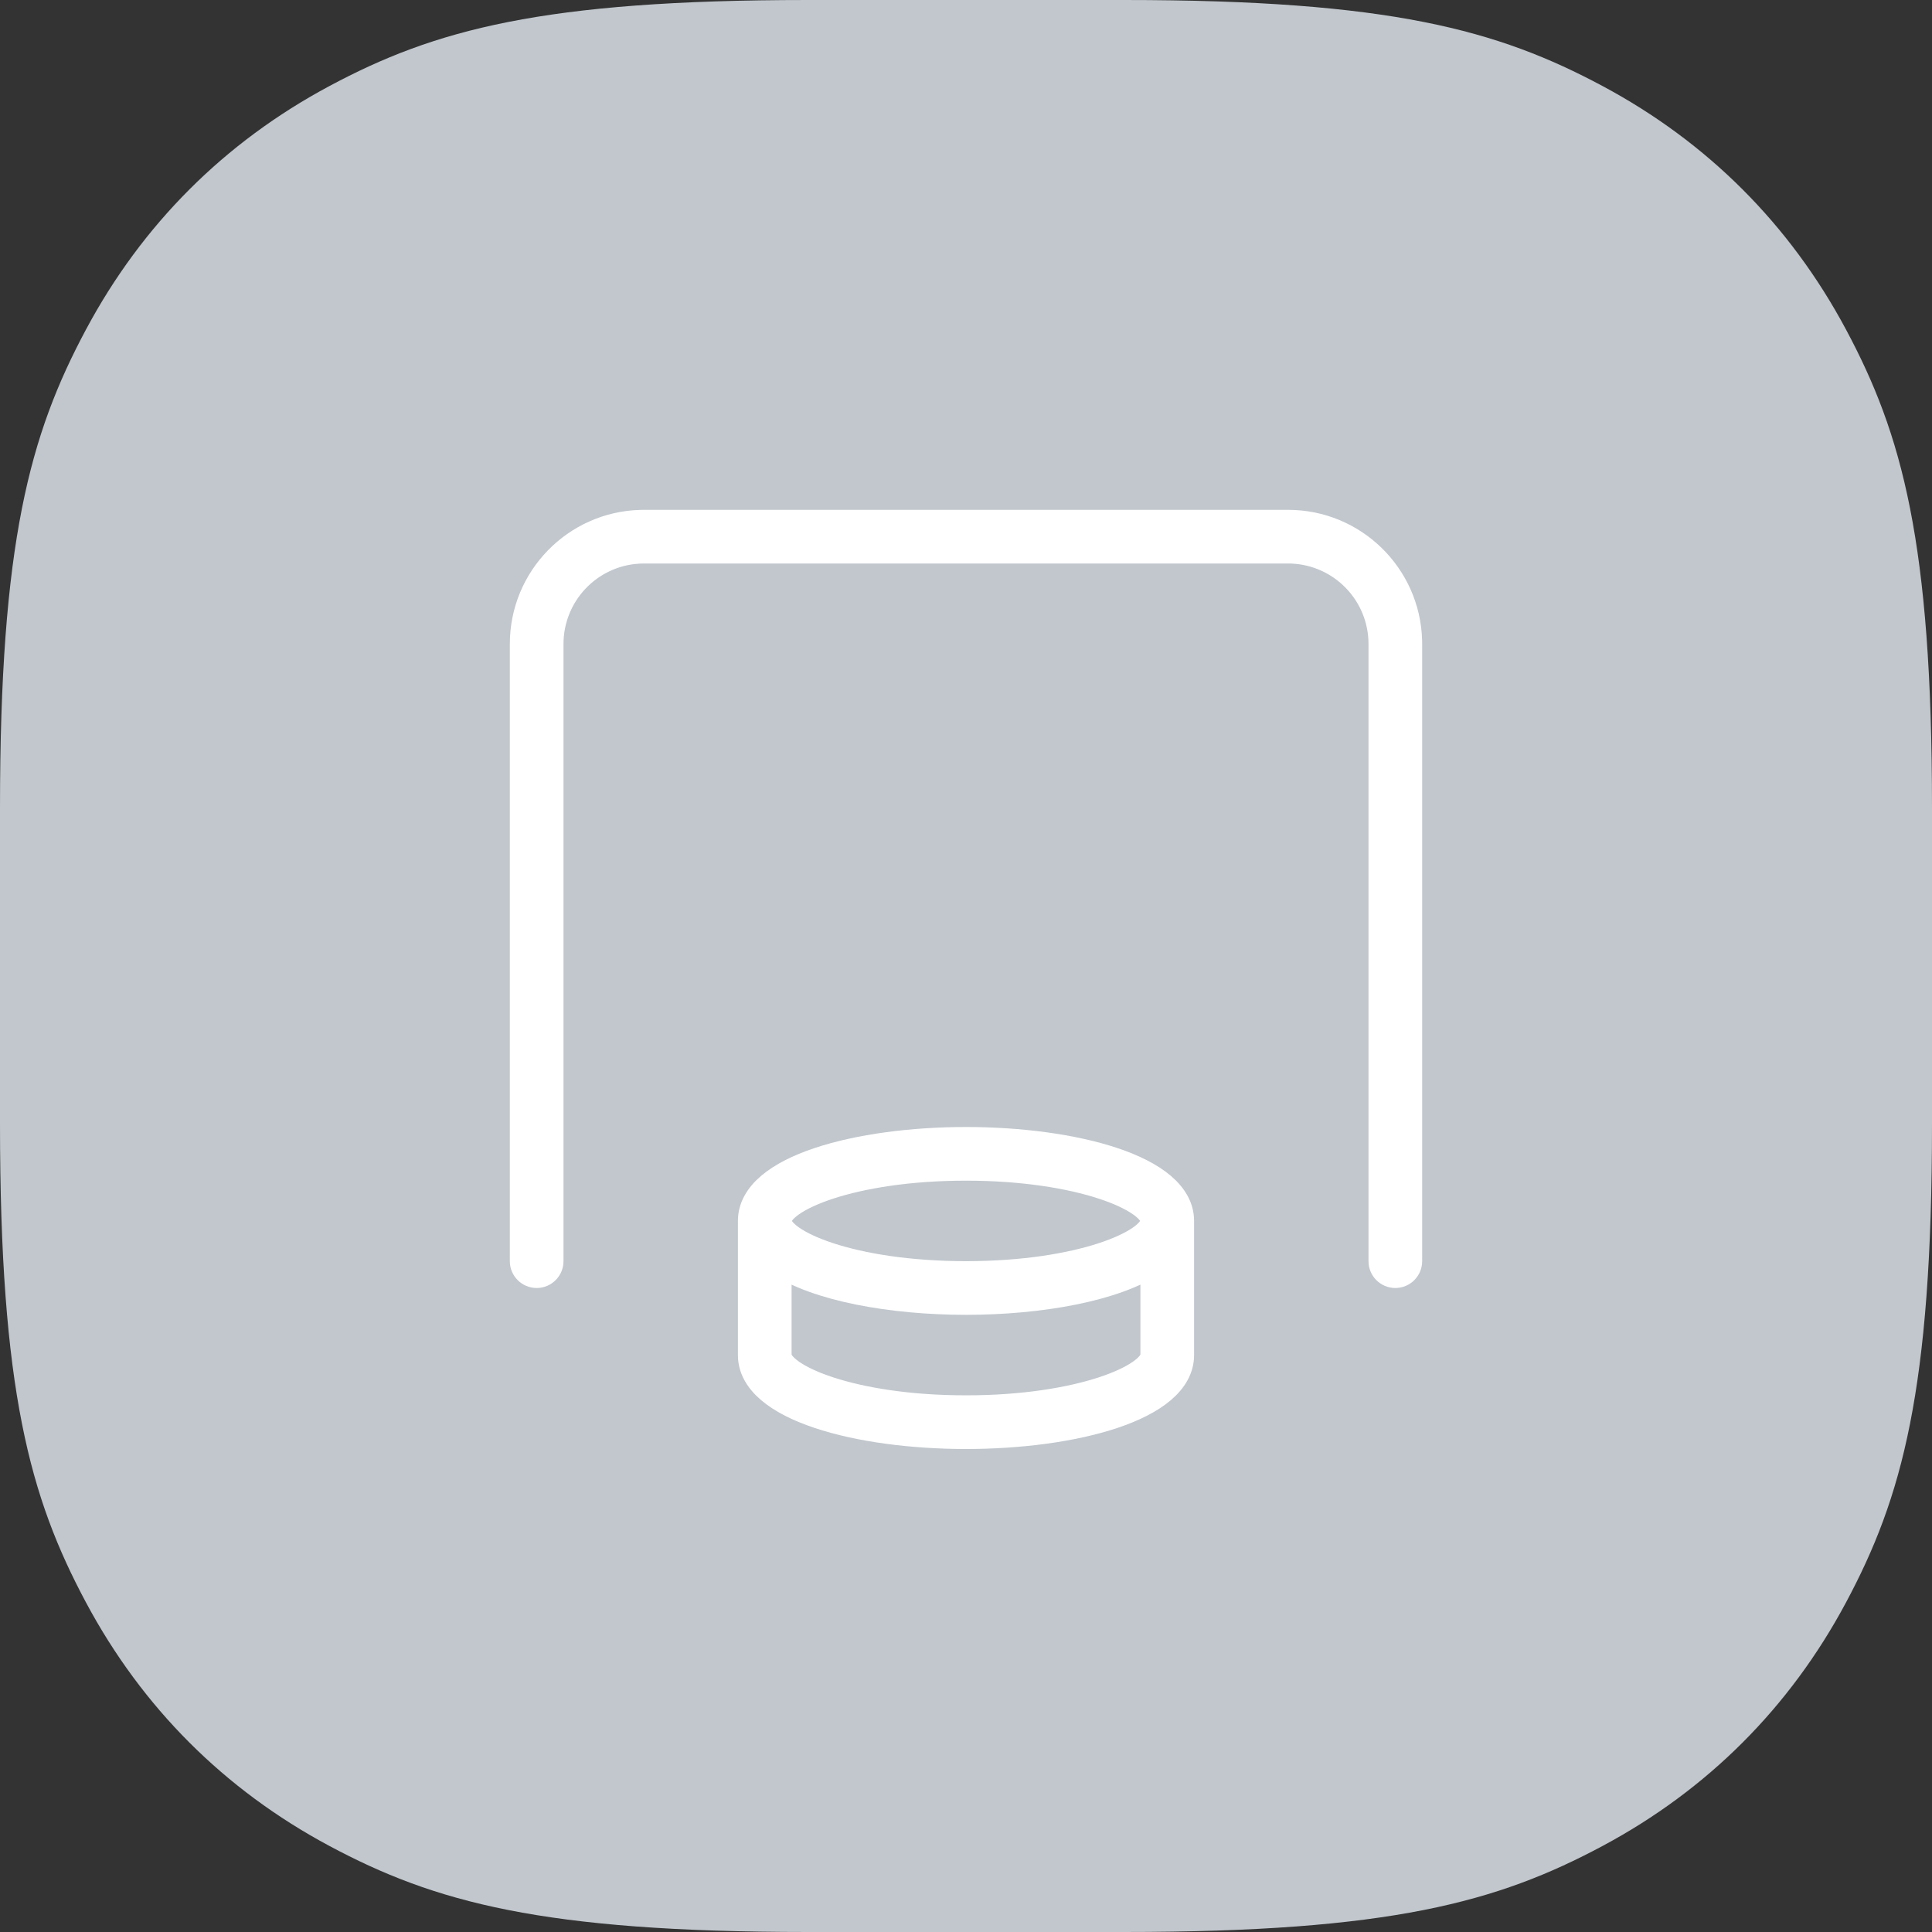 <?xml version="1.0" encoding="UTF-8"?>
<svg width="36px" height="36px" viewBox="0 0 36 36" version="1.1" xmlns="http://www.w3.org/2000/svg" xmlns:xlink="http://www.w3.org/1999/xlink">
    <rect x="0" y="0" width="36" height="36" fill="#333333" stroke="none"/>
    <title>icoGoals_disabled</title>
    <g id="1.-HL---video---mobil" stroke="none" stroke-width="1" fill="none" fill-rule="evenodd">
        <g id="Komponenty" transform="translate(-113, -370)" fill-rule="nonzero">
            <g id="icoGoals_disabled" transform="translate(113, 370)">
                <path d="M15.055,-5.61235357e-16 L20.945,5.61235357e-16 C25.9,-3.49058064e-16 27.906,0.557 29.861,1.603 C31.817,2.649 33.351,4.183 34.397,6.139 C35.443,8.094 36,10.1 36,15.055 L36,20.945 C36,25.9 35.443,27.906 34.397,29.861 C33.351,31.817 31.817,33.351 29.861,34.397 C27.906,35.443 25.9,36 20.945,36 L15.055,36 C10.1,36 8.094,35.443 6.139,34.397 C4.183,33.351 2.649,31.817 1.603,29.861 C0.557,27.906 2.32705376e-16,25.9 -3.74156905e-16,20.945 L3.74156905e-16,15.055 C-2.32705376e-16,10.1 0.557,8.094 1.603,6.139 C2.649,4.183 4.183,2.649 6.139,1.603 C8.094,0.557 10.1,3.49058064e-16 15.055,-5.61235357e-16 Z" id="BGicon" fill="#C1C7CD"></path>
                <path d="M18,21.25 C16.012,21.25 14,21.765 14,22.75 L14,25.25 C14,26.235 16.012,26.75 18,26.75 C19.988,26.75 22,26.235 22,25.25 L22,22.75 C22,21.765 19.988,21.25 18,21.25 Z M18,21.75 C20.136,21.75 21.5,22.342 21.5,22.75 C21.5,23.158 20.136,23.75 18,23.75 C15.864,23.75 14.5,23.158 14.5,22.75 C14.5,22.342 15.864,21.75 18,21.75 Z M18,26.25 C15.864,26.25 14.5,25.658 14.5,25.25 L14.5,23.514 C15.22,23.999 16.615,24.25 18,24.25 C19.385,24.25 20.78,23.999 21.5,23.514 L21.5,25.25 C21.5,25.658 20.136,26.25 18,26.25 Z" id="Shape" stroke="#FFFFFF" stroke-width="0.5" fill="#FFFFFF"></path>
                <path d="M24,9.5 C25.357,9.5 26.462,10.582 26.499,11.93 L26.5,12 L26.5,23.5 C26.5,23.776 26.276,24 26,24 C25.724,24 25.5,23.776 25.5,23.5 L25.5,12 L25.5,12 C25.5,11.19 24.859,10.531 24.056,10.501 L24,10.5 L12,10.5 C11.19,10.5 10.531,11.141 10.501,11.944 L10.5,12 L10.5,23.5 C10.5,23.776 10.276,24 10,24 C9.724,24 9.5,23.776 9.5,23.5 L9.5,12 L9.5,12 C9.5,10.643 10.582,9.538 11.93,9.501 L12,9.5 L24,9.5 Z" id="Path" fill="#FFFFFF"></path>
            </g>
        </g>
    </g>
</svg>